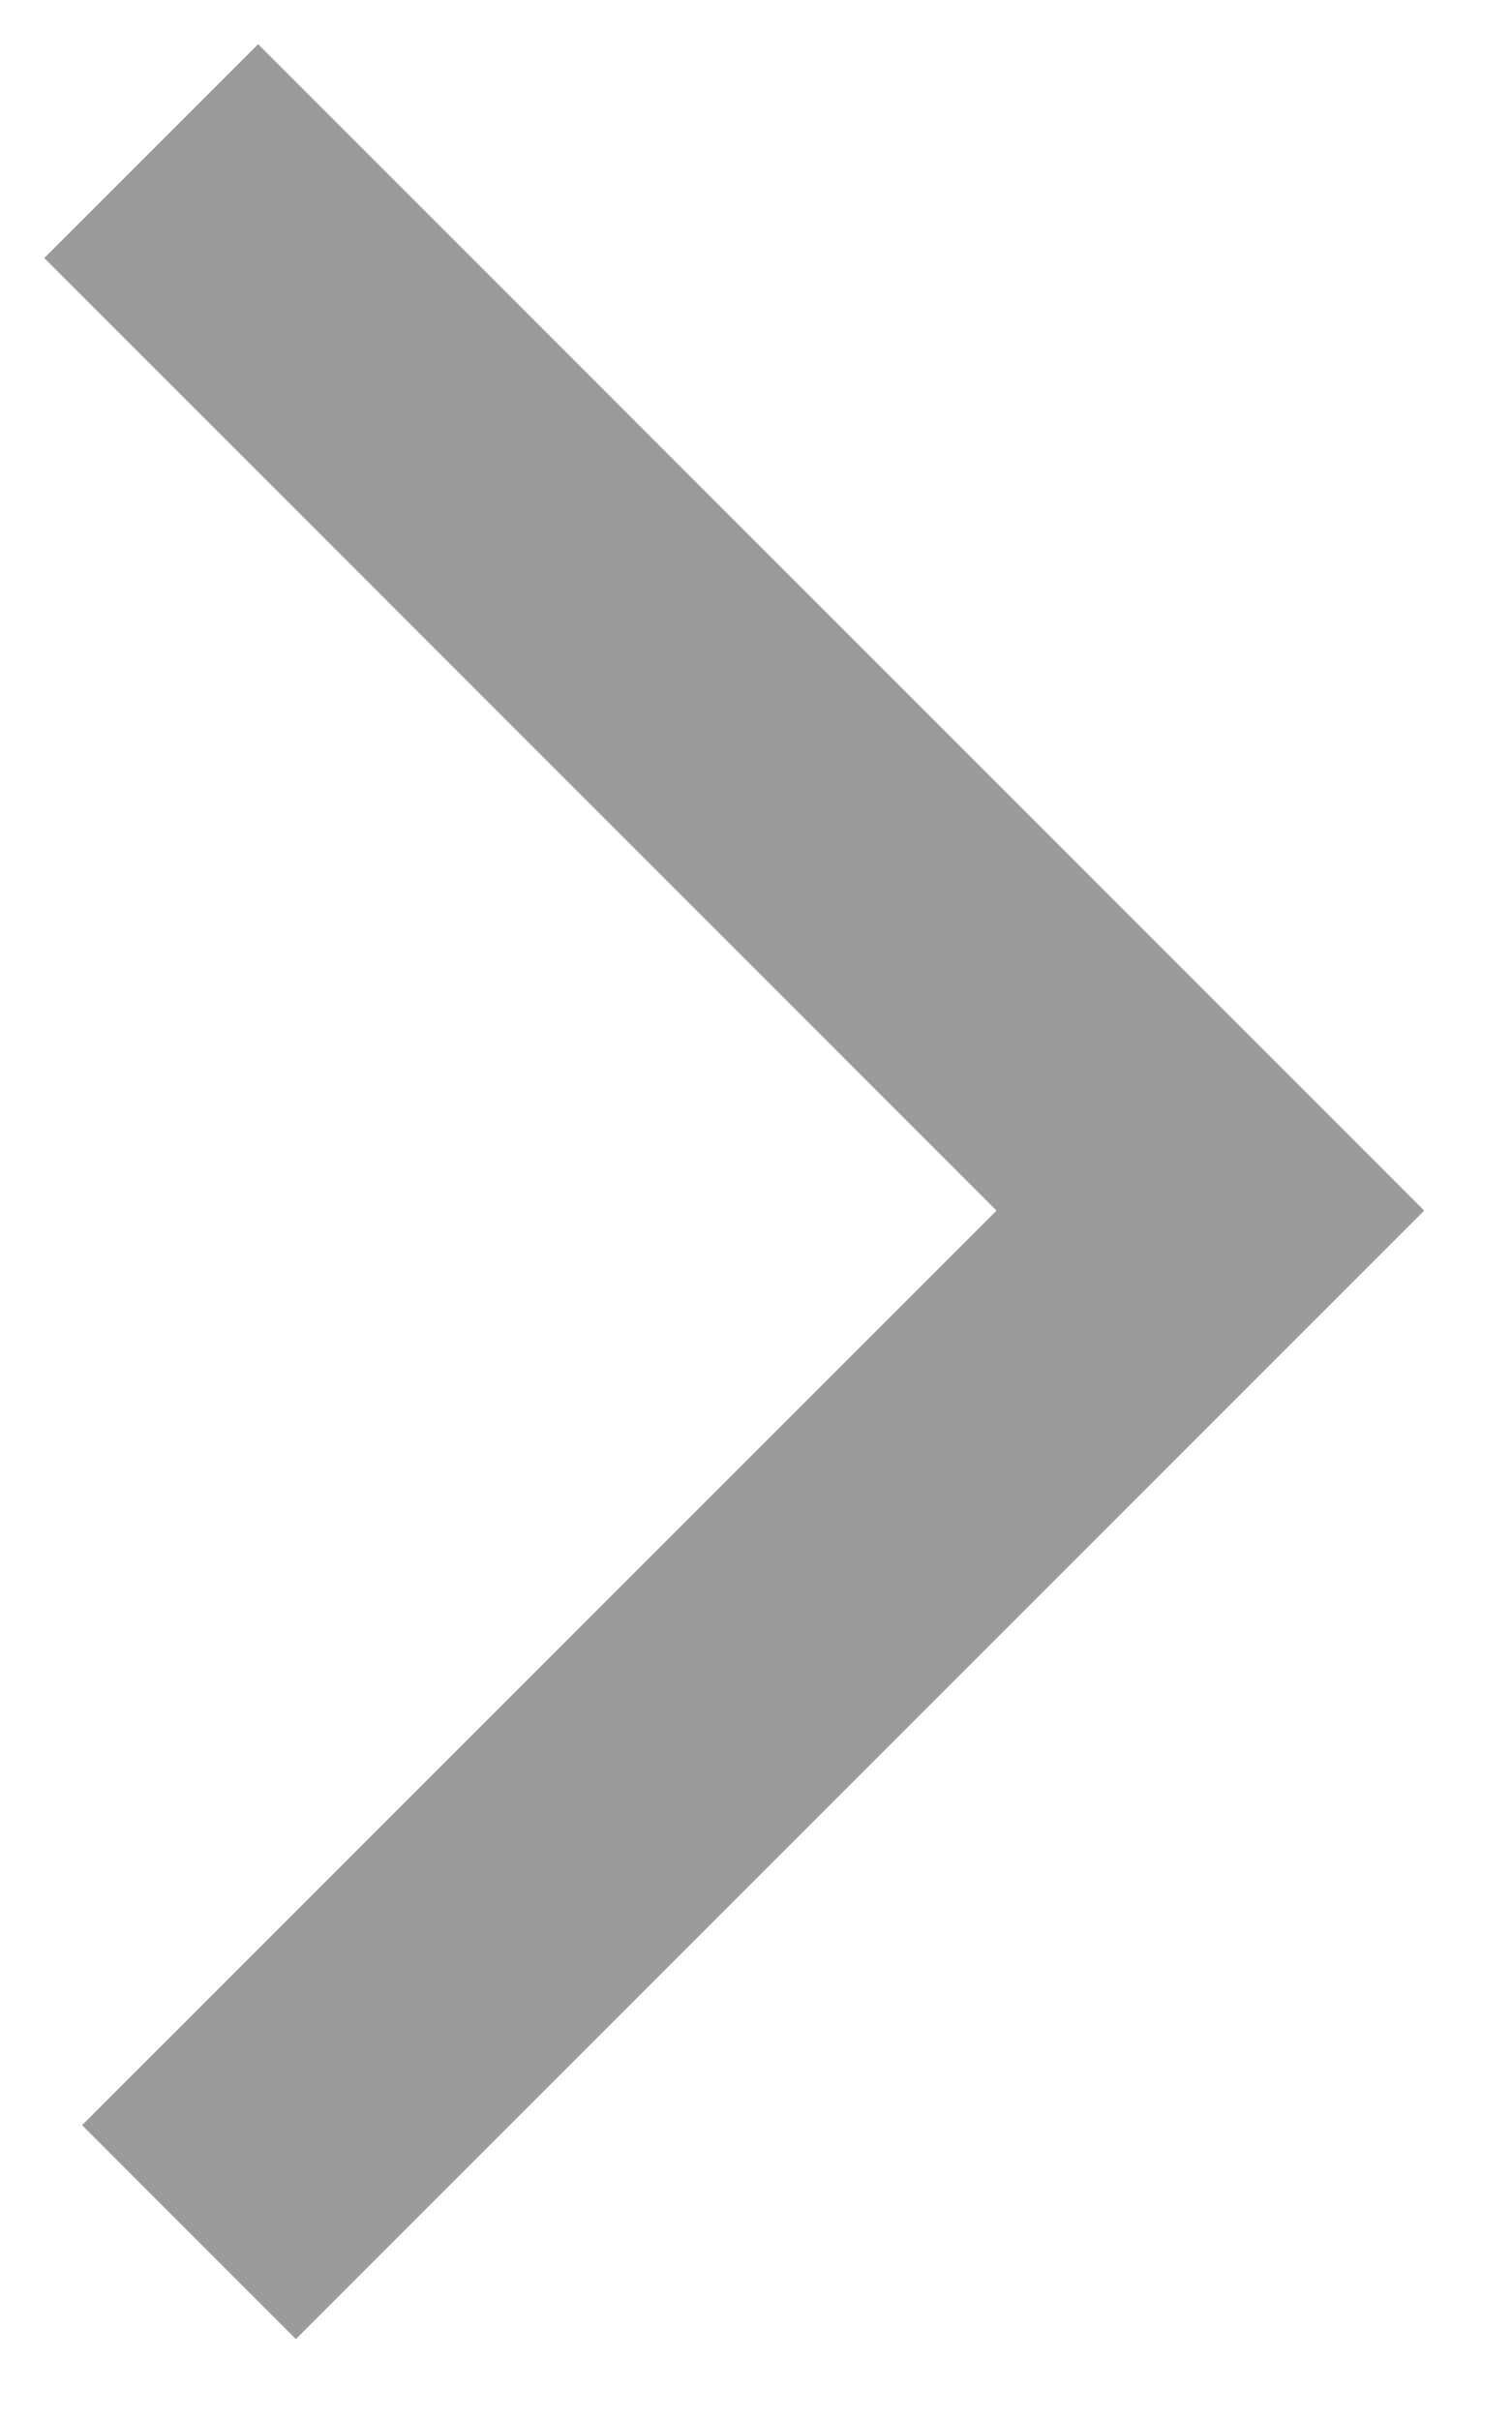 <?xml version="1.0" encoding="UTF-8" standalone="no"?>
<svg width="10px" height="16px" viewBox="0 0 10 16" version="1.1" xmlns="http://www.w3.org/2000/svg" xmlns:xlink="http://www.w3.org/1999/xlink">
    <!-- Generator: Sketch 50.2 (55047) - http://www.bohemiancoding.com/sketch -->
    <title>arrow_right</title>
    <desc>Created with Sketch.</desc>
    <defs></defs>
    <g id="1_Cloud2Cloud-Migration" stroke="none" stroke-width="1" fill="none" fill-rule="evenodd">
        <g id="01_Migration_C2C-Copy-3" transform="translate(-892, -550)" stroke="#9B9B9B" stroke-width="2">
            <polyline id="arrow_right" transform="translate(896.502, 557.879) rotate(-90) translate(-896.502, -557.879) " points="889.623 554.627 896.377 561.382 903.382 554.377"></polyline>
        </g>
    </g>
</svg>